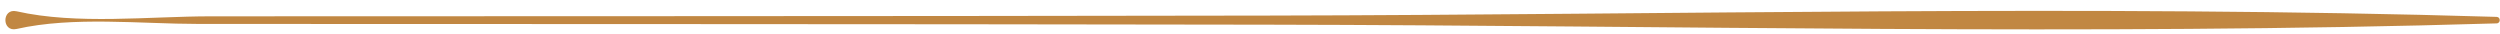 <svg width="218" height="3" viewBox="0 0 218 3" fill="none" xmlns="http://www.w3.org/2000/svg">
<path d="M1.44 2.527C6.388 1.41 12.259 2.086 17.302 2.087C21.947 2.088 26.59 2.09 31.234 2.091C39.807 2.094 48.381 2.096 56.954 2.099C74.815 2.105 92.677 2.12 110.537 2.152C146.222 2.216 182.035 3.111 217.704 2.039C218.069 2.028 218.069 1.483 217.704 1.472C182.035 0.399 146.222 1.295 110.537 1.358C92.677 1.39 74.815 1.406 56.954 1.411C48.381 1.414 39.807 1.416 31.234 1.419C26.947 1.42 22.661 1.422 18.374 1.423C12.987 1.425 6.705 2.173 1.44 0.984C0.151 0.693 0.143 2.82 1.44 2.527Z" fill="#C18742"/>
</svg>
